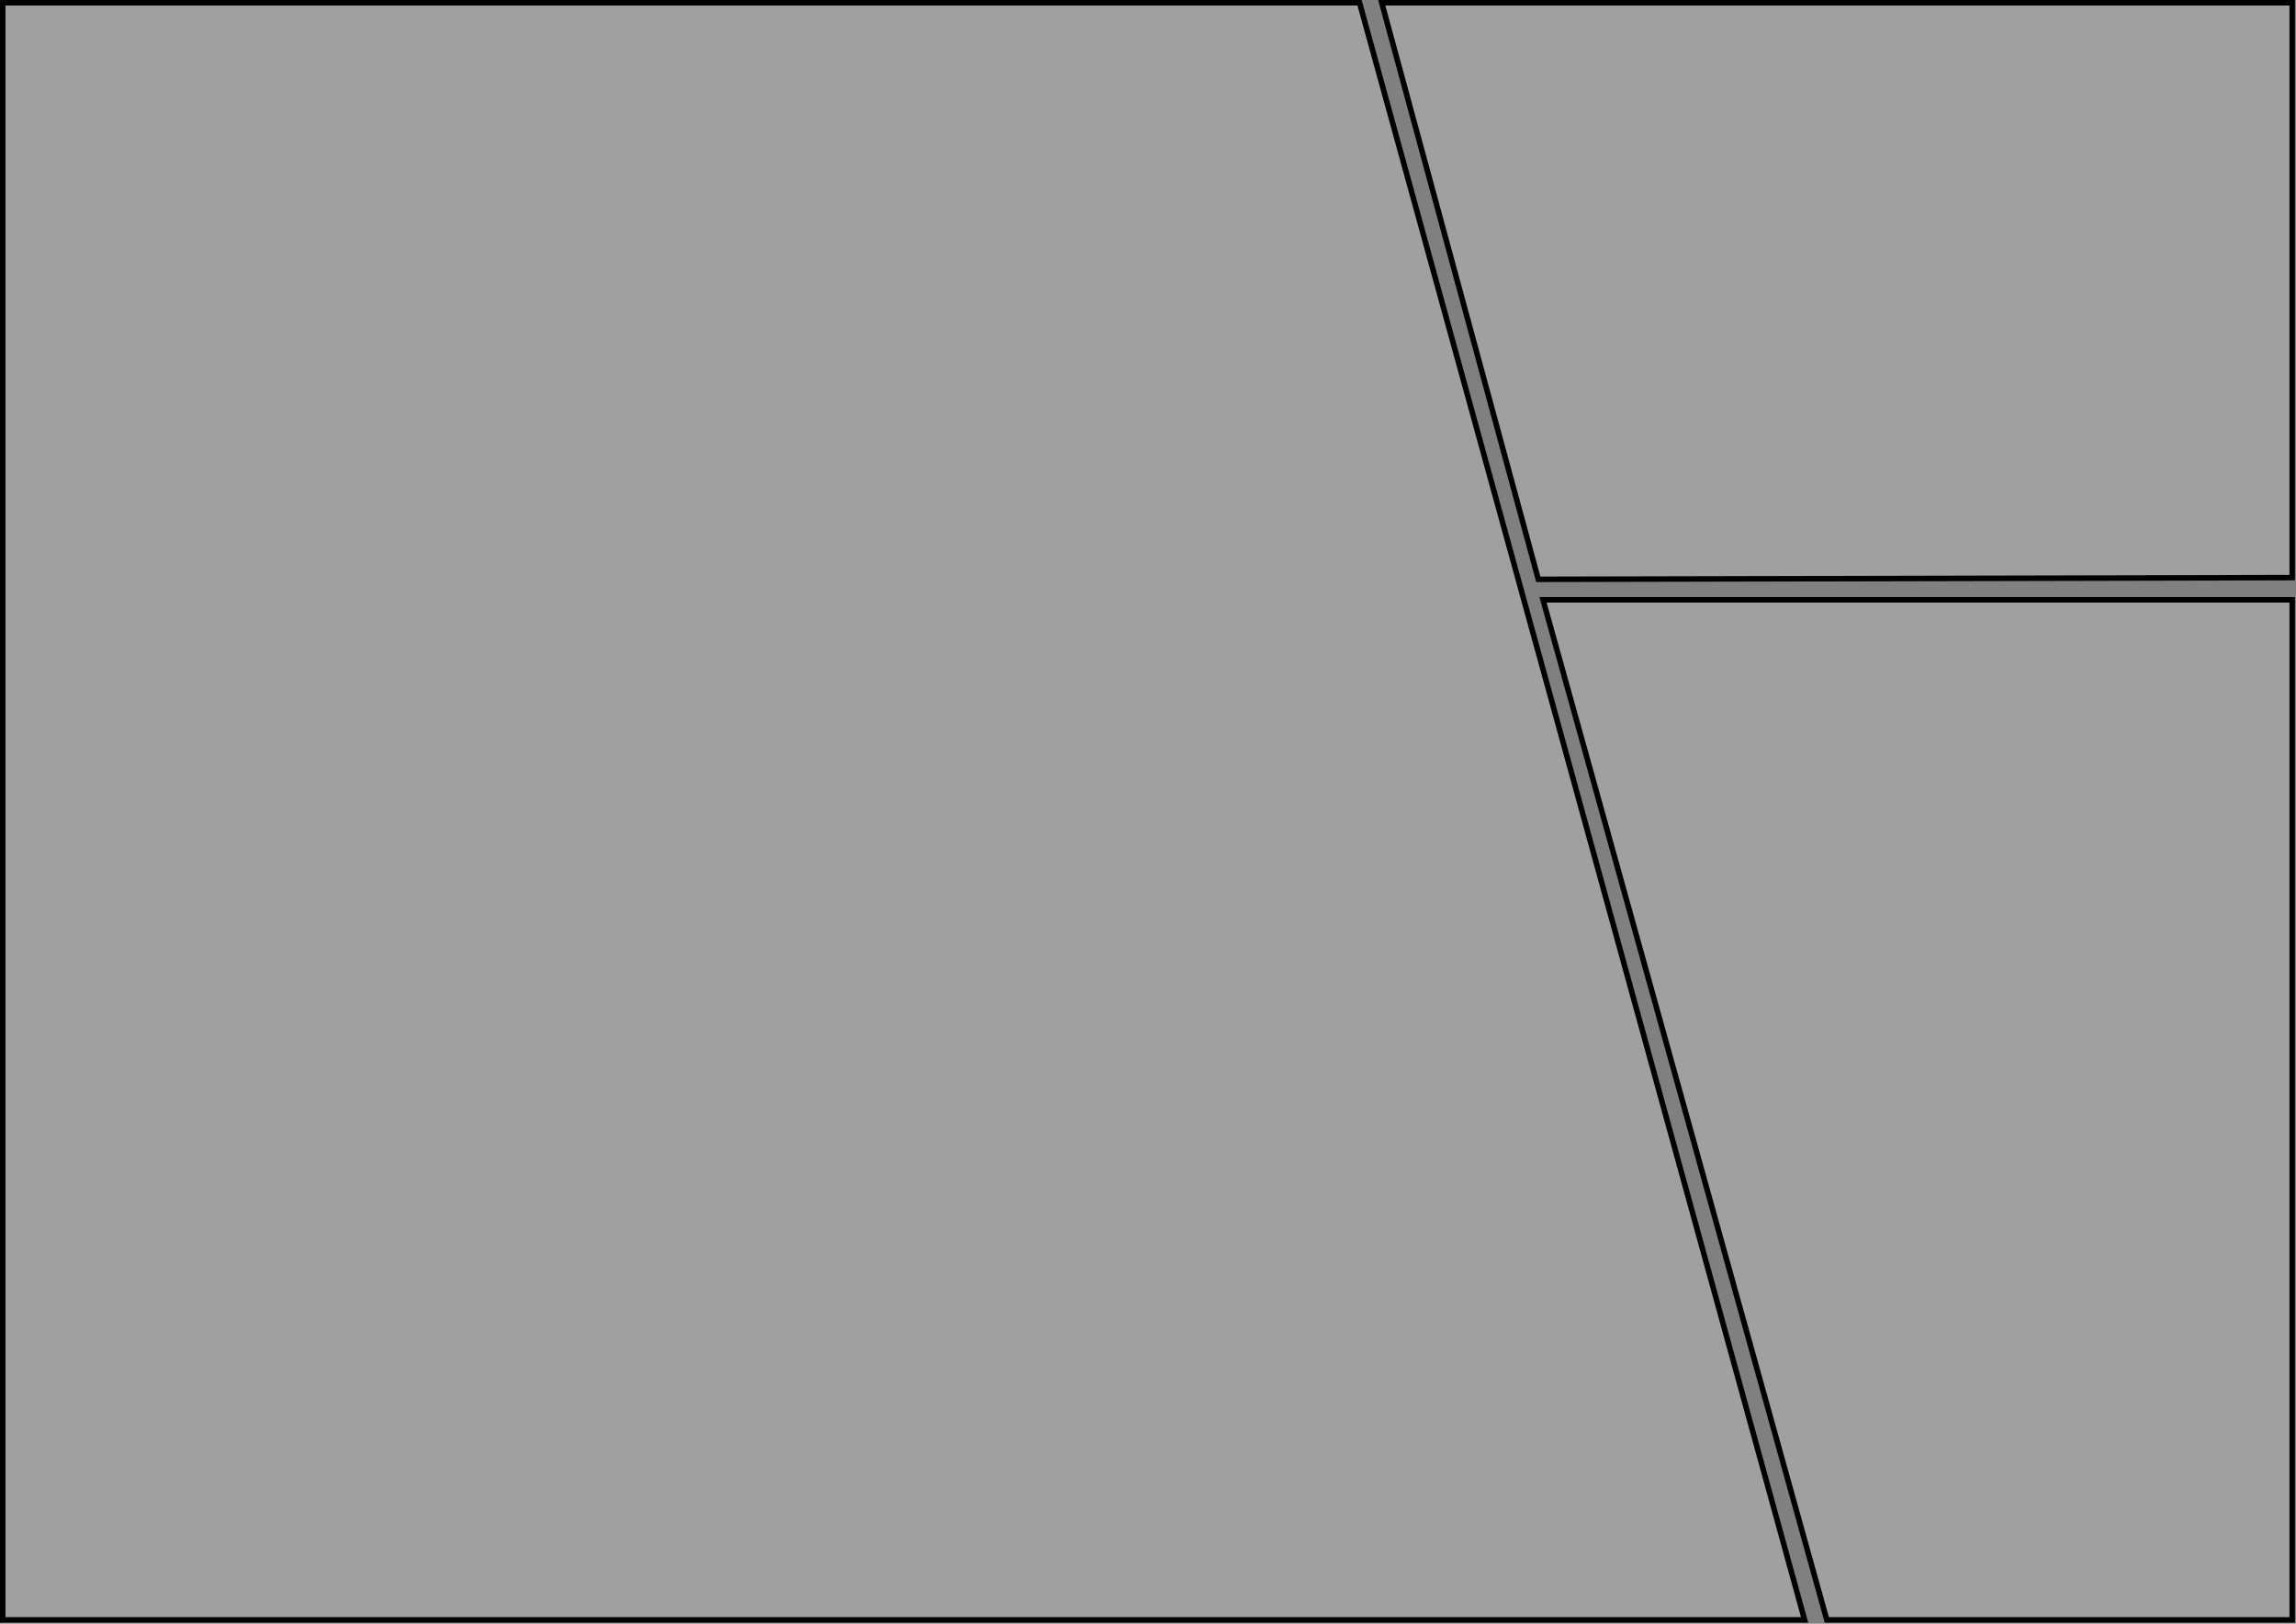 <?xml version="1.0" encoding="UTF-8" standalone="no" ?>
<!DOCTYPE svg PUBLIC "-//W3C//DTD SVG 1.1//EN" "http://www.w3.org/Graphics/SVG/1.1/DTD/svg11.dtd">
<svg xmlns="http://www.w3.org/2000/svg" xmlns:xlink="http://www.w3.org/1999/xlink" version="1.1" width="1034" height="731.111" viewBox="0 0 1034 731.111" xml:space="preserve">
<rect x="0" y="0" width="1034" height="731.111" fill="#808080" stroke="none"/>
<desc>Created with Fabric.js 5.3.0</desc>
<defs>
</defs>
<g transform="matrix(1 0 0 1 406.968 365.315)"  >
<polygon style="stroke: rgb(0,0,0); stroke-width: 2.474; stroke-dasharray: none; stroke-linecap: butt; stroke-dashoffset: 0; stroke-linejoin: miter; stroke-miterlimit: 4; fill: rgb(255,255,255); fill-opacity: 0.25; fill-rule: nonzero; opacity: 1;"  points="205.302,-364.078 -405.732,-364.078 -405.732,364.078 405.732,364.078 " />
</g>
<g transform="matrix(1 0 0 1 827.276 131.042)"  >
<polygon style="stroke: rgb(0,0,0); stroke-width: 2.474; stroke-dasharray: none; stroke-linecap: butt; stroke-dashoffset: 0; stroke-linejoin: miter; stroke-miterlimit: 4; fill: rgb(255,255,255); fill-opacity: 0.25; fill-rule: nonzero; opacity: 1;"  points="205.006,129.041 205.006,-129.805 -205.006,-129.805 -134.509,129.805 " />
</g>
<g transform="matrix(1 0 0 1 863.589 499.738)"  >
<polygon style="stroke: rgb(0,0,0); stroke-width: 2.474; stroke-dasharray: none; stroke-linecap: butt; stroke-dashoffset: 0; stroke-linejoin: miter; stroke-miterlimit: 4; fill: rgb(255,255,255); fill-opacity: 0.25; fill-rule: nonzero; opacity: 1;"  points="-40.889,229.656 168.694,229.656 168.694,-229.656 -168.694,-229.656 " />
</g>
</svg>